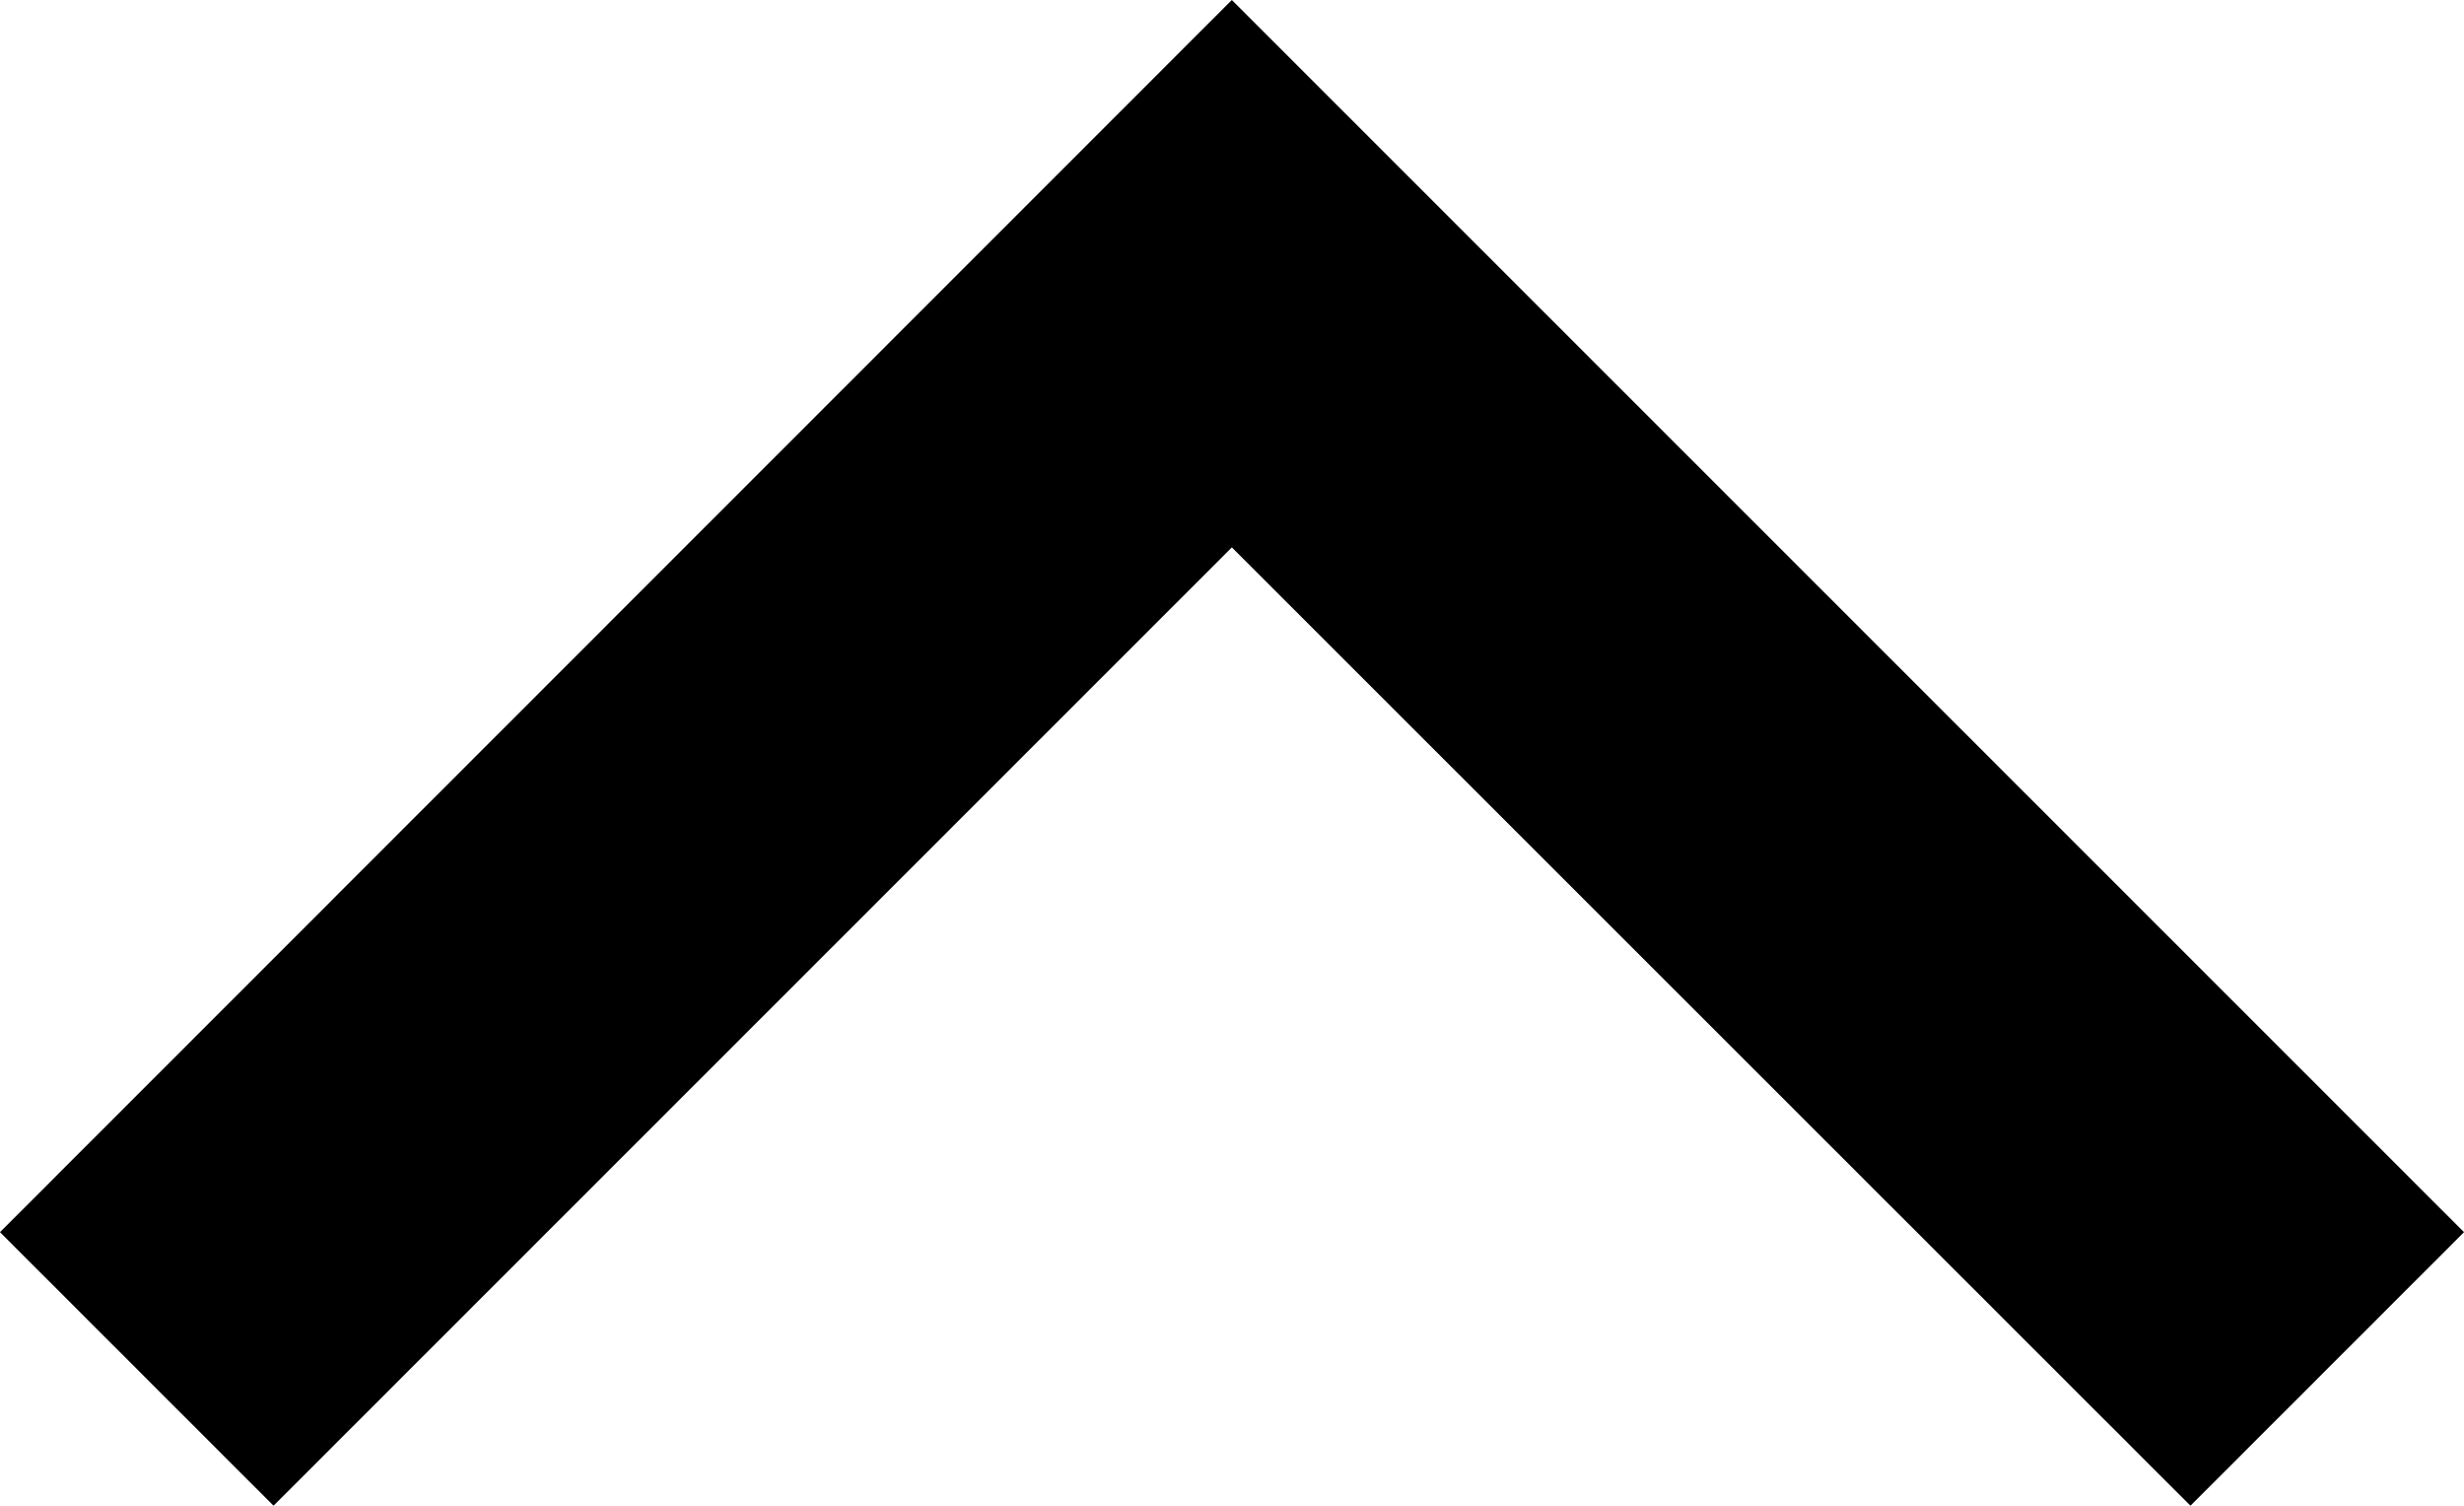 <svg width="8.485" height="5.185" viewBox="0 0 8.485 5.185" fill="none" xmlns="http://www.w3.org/2000/svg" xmlns:xlink="http://www.w3.org/1999/xlink">
	<desc>
			Created with Pixso.
	</desc>
	<defs/>
	<path id="Vector" d="M4.242 1.885L0.942 5.185L0 4.243L4.242 0L8.485 4.243L7.543 5.185L4.242 1.885Z" fill="#000000" fill-opacity="1" fill-rule="nonzero"/>
</svg>
